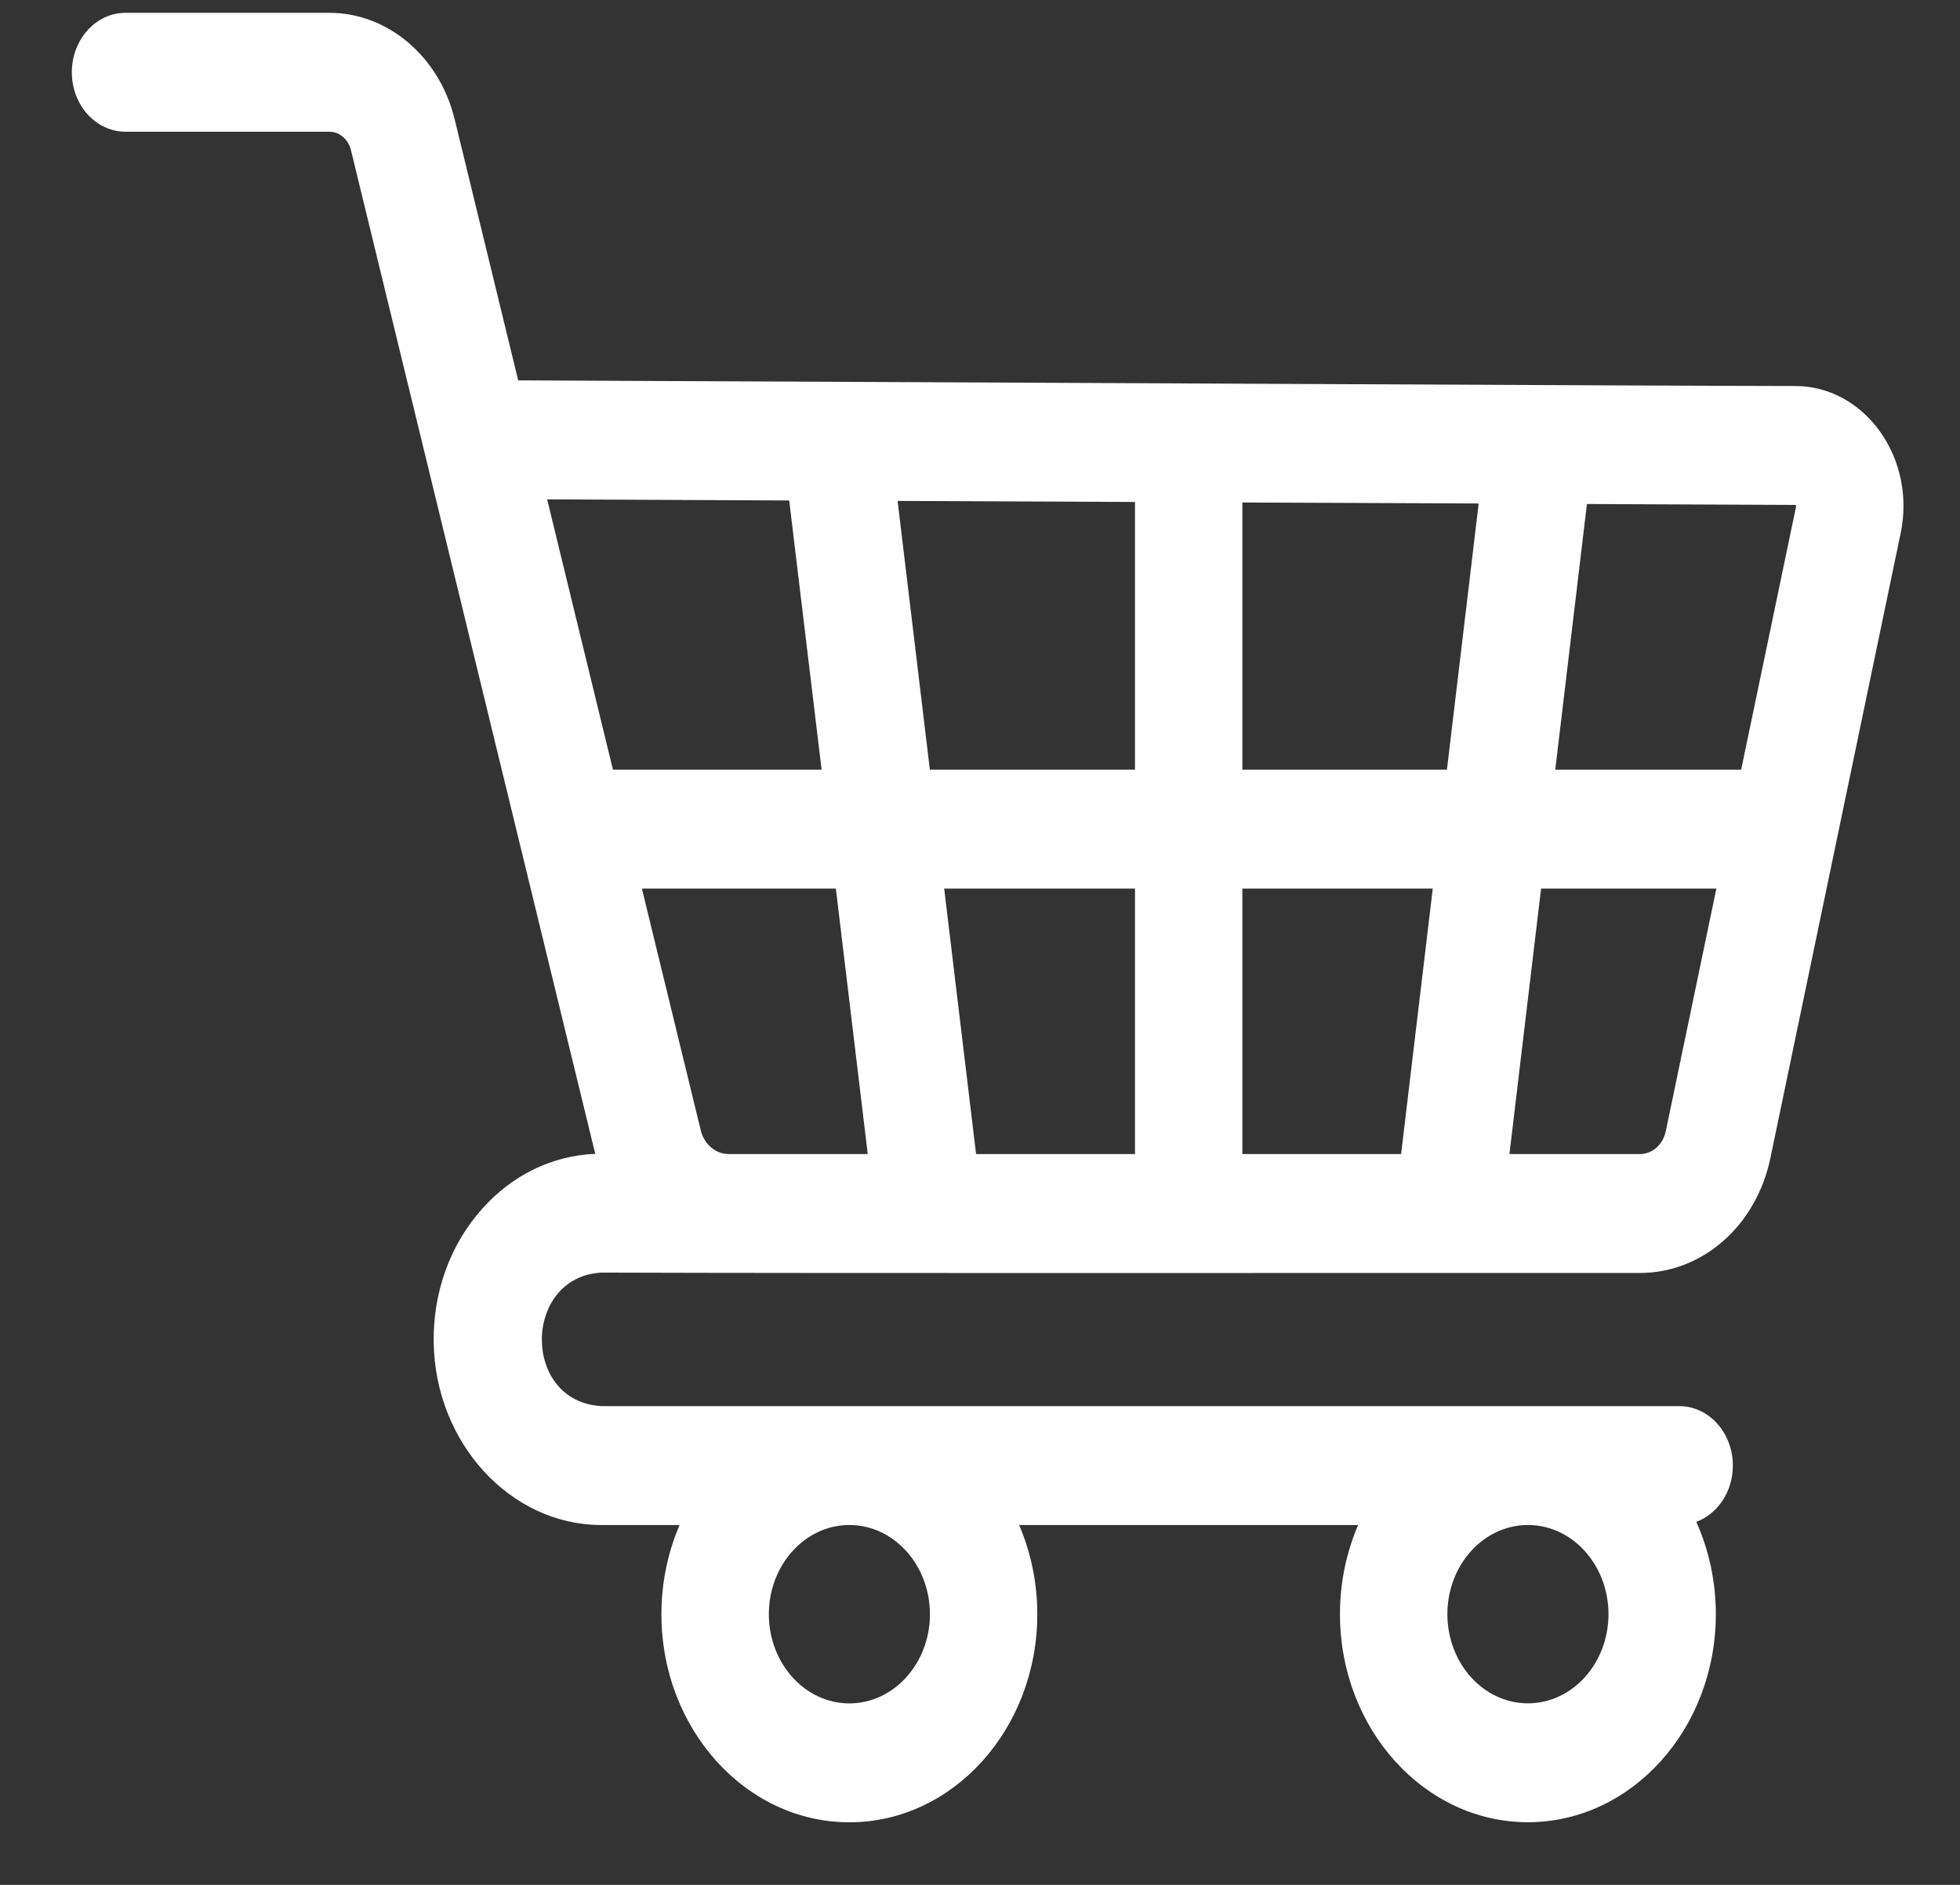 <svg width="26" height="25" viewBox="0 0 26 25" fill="none" xmlns="http://www.w3.org/2000/svg">
<rect x="0" y="0" width="26" height="25" fill="#333333" stroke="none"/>
<path d="M7.977 18.65C6.915 18.59 6.935 16.936 7.977 16.879C10.927 16.89 18.709 16.882 21.753 16.884C22.585 16.884 23.298 16.257 23.485 15.359L25.213 7.071C25.312 6.597 25.212 6.106 24.939 5.724C24.666 5.342 24.257 5.12 23.817 5.12C22.593 5.12 12.198 5.068 6.874 5.045L6.03 1.577C5.827 0.749 5.144 0.17 4.369 0.17H1.665C1.272 0.17 0.953 0.523 0.953 0.959C0.953 1.394 1.272 1.747 1.665 1.747H4.369C4.503 1.747 4.62 1.847 4.655 1.989L7.896 15.304C7.326 15.327 6.795 15.584 6.393 16.036C5.97 16.511 5.743 17.14 5.753 17.807C5.774 19.141 6.772 20.227 7.977 20.227H9.015C8.861 20.586 8.774 20.987 8.774 21.41C8.774 22.932 9.893 24.17 11.267 24.17C12.642 24.17 13.76 22.932 13.76 21.41C13.76 20.987 13.673 20.586 13.519 20.227H18.016C17.862 20.585 17.775 20.986 17.775 21.409C17.775 22.931 18.894 24.169 20.268 24.169C21.643 24.169 22.761 22.931 22.761 21.409C22.761 20.97 22.667 20.554 22.502 20.185C22.784 20.08 22.987 19.786 22.987 19.438C22.987 19.003 22.668 18.65 22.275 18.65H7.977ZM12.336 21.41C12.336 22.062 11.856 22.593 11.267 22.593C10.678 22.593 10.199 22.062 10.199 21.41C10.199 20.758 10.678 20.227 11.266 20.227H11.268C11.857 20.227 12.336 20.758 12.336 21.41ZM20.268 22.592C19.679 22.592 19.2 22.062 19.2 21.409C19.2 20.764 19.67 20.237 20.251 20.227H20.286C20.867 20.237 21.337 20.764 21.337 21.409C21.337 22.062 20.858 22.592 20.268 22.592ZM23.823 6.703C23.827 6.709 23.826 6.712 23.826 6.716L23.097 10.209H20.631L21.051 6.685L23.812 6.697C23.816 6.697 23.819 6.697 23.823 6.703ZM16.48 15.307V11.786H19.006L18.586 15.307H16.48ZM12.948 15.307L12.525 11.786H15.056V15.307H12.948ZM9.669 15.307H9.667C9.494 15.307 9.341 15.178 9.296 14.993L8.515 11.786H11.088L11.511 15.307H9.669ZM12.335 10.209L11.907 6.644L15.056 6.658V10.209H12.335ZM16.48 10.209V6.665L19.615 6.678L19.194 10.209H16.48ZM10.469 6.638L10.899 10.209H8.131L7.258 6.623L10.469 6.638ZM21.753 15.307H20.023L20.443 11.786H22.768L22.097 15.004C22.06 15.182 21.918 15.307 21.753 15.307Z" fill="white"/>
</svg>
